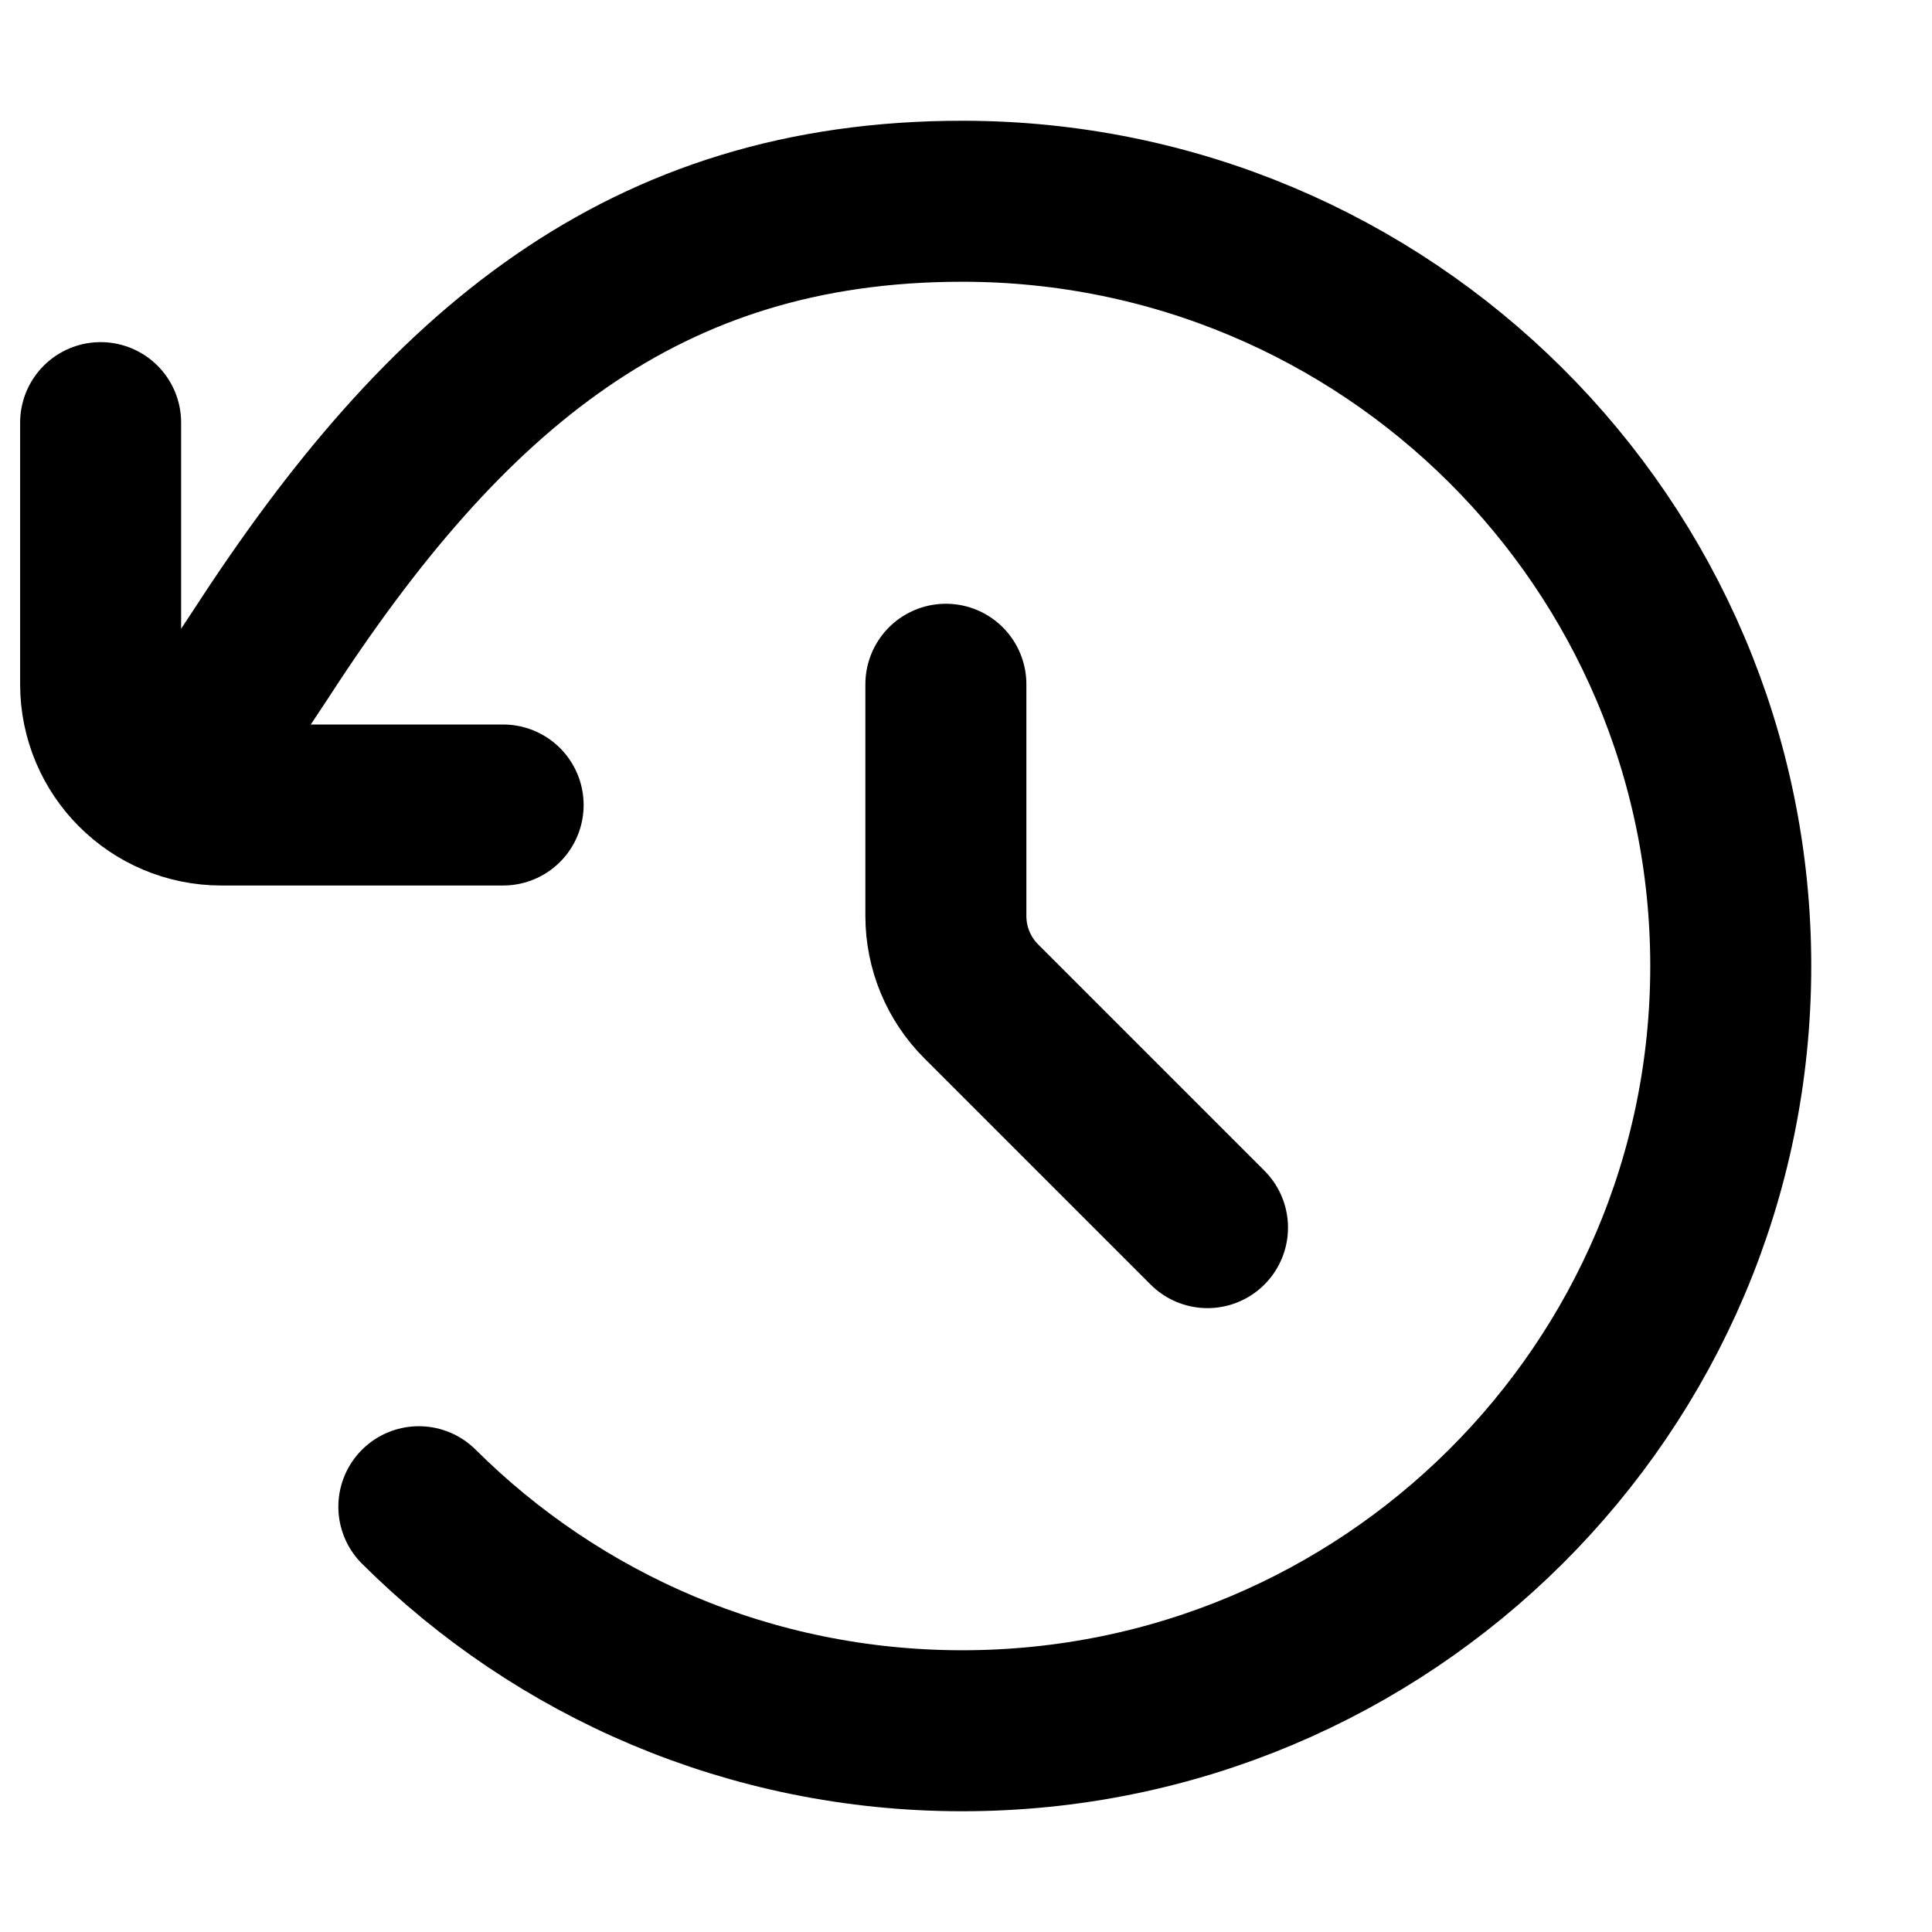 <svg xmlns="http://www.w3.org/2000/svg" fill="none" viewBox="0 0 24 24"><path stroke="currentColor" stroke-linecap="round" stroke-width="2" d="M11.75 8.5V11.379C11.75 11.777 11.908 12.158 12.189 12.439L15 15.25"/><path stroke="currentColor" stroke-linecap="round" stroke-width="2" d="M1.25 5.25L1.25 8.5C1.25 9.328 1.922 10 2.75 10L6.25 10"/><path stroke="currentColor" stroke-linecap="round" stroke-width="2" d="M5.203 18.717C6.931 20.437 9.318 21.5 11.954 21.5C17.226 21.5 21.5 17.247 21.5 12C21.5 6.753 17.226 2.5 11.954 2.5C7.998 2.5 5.526 4.6 3.25 8.111L2.331 9.5"/></svg>